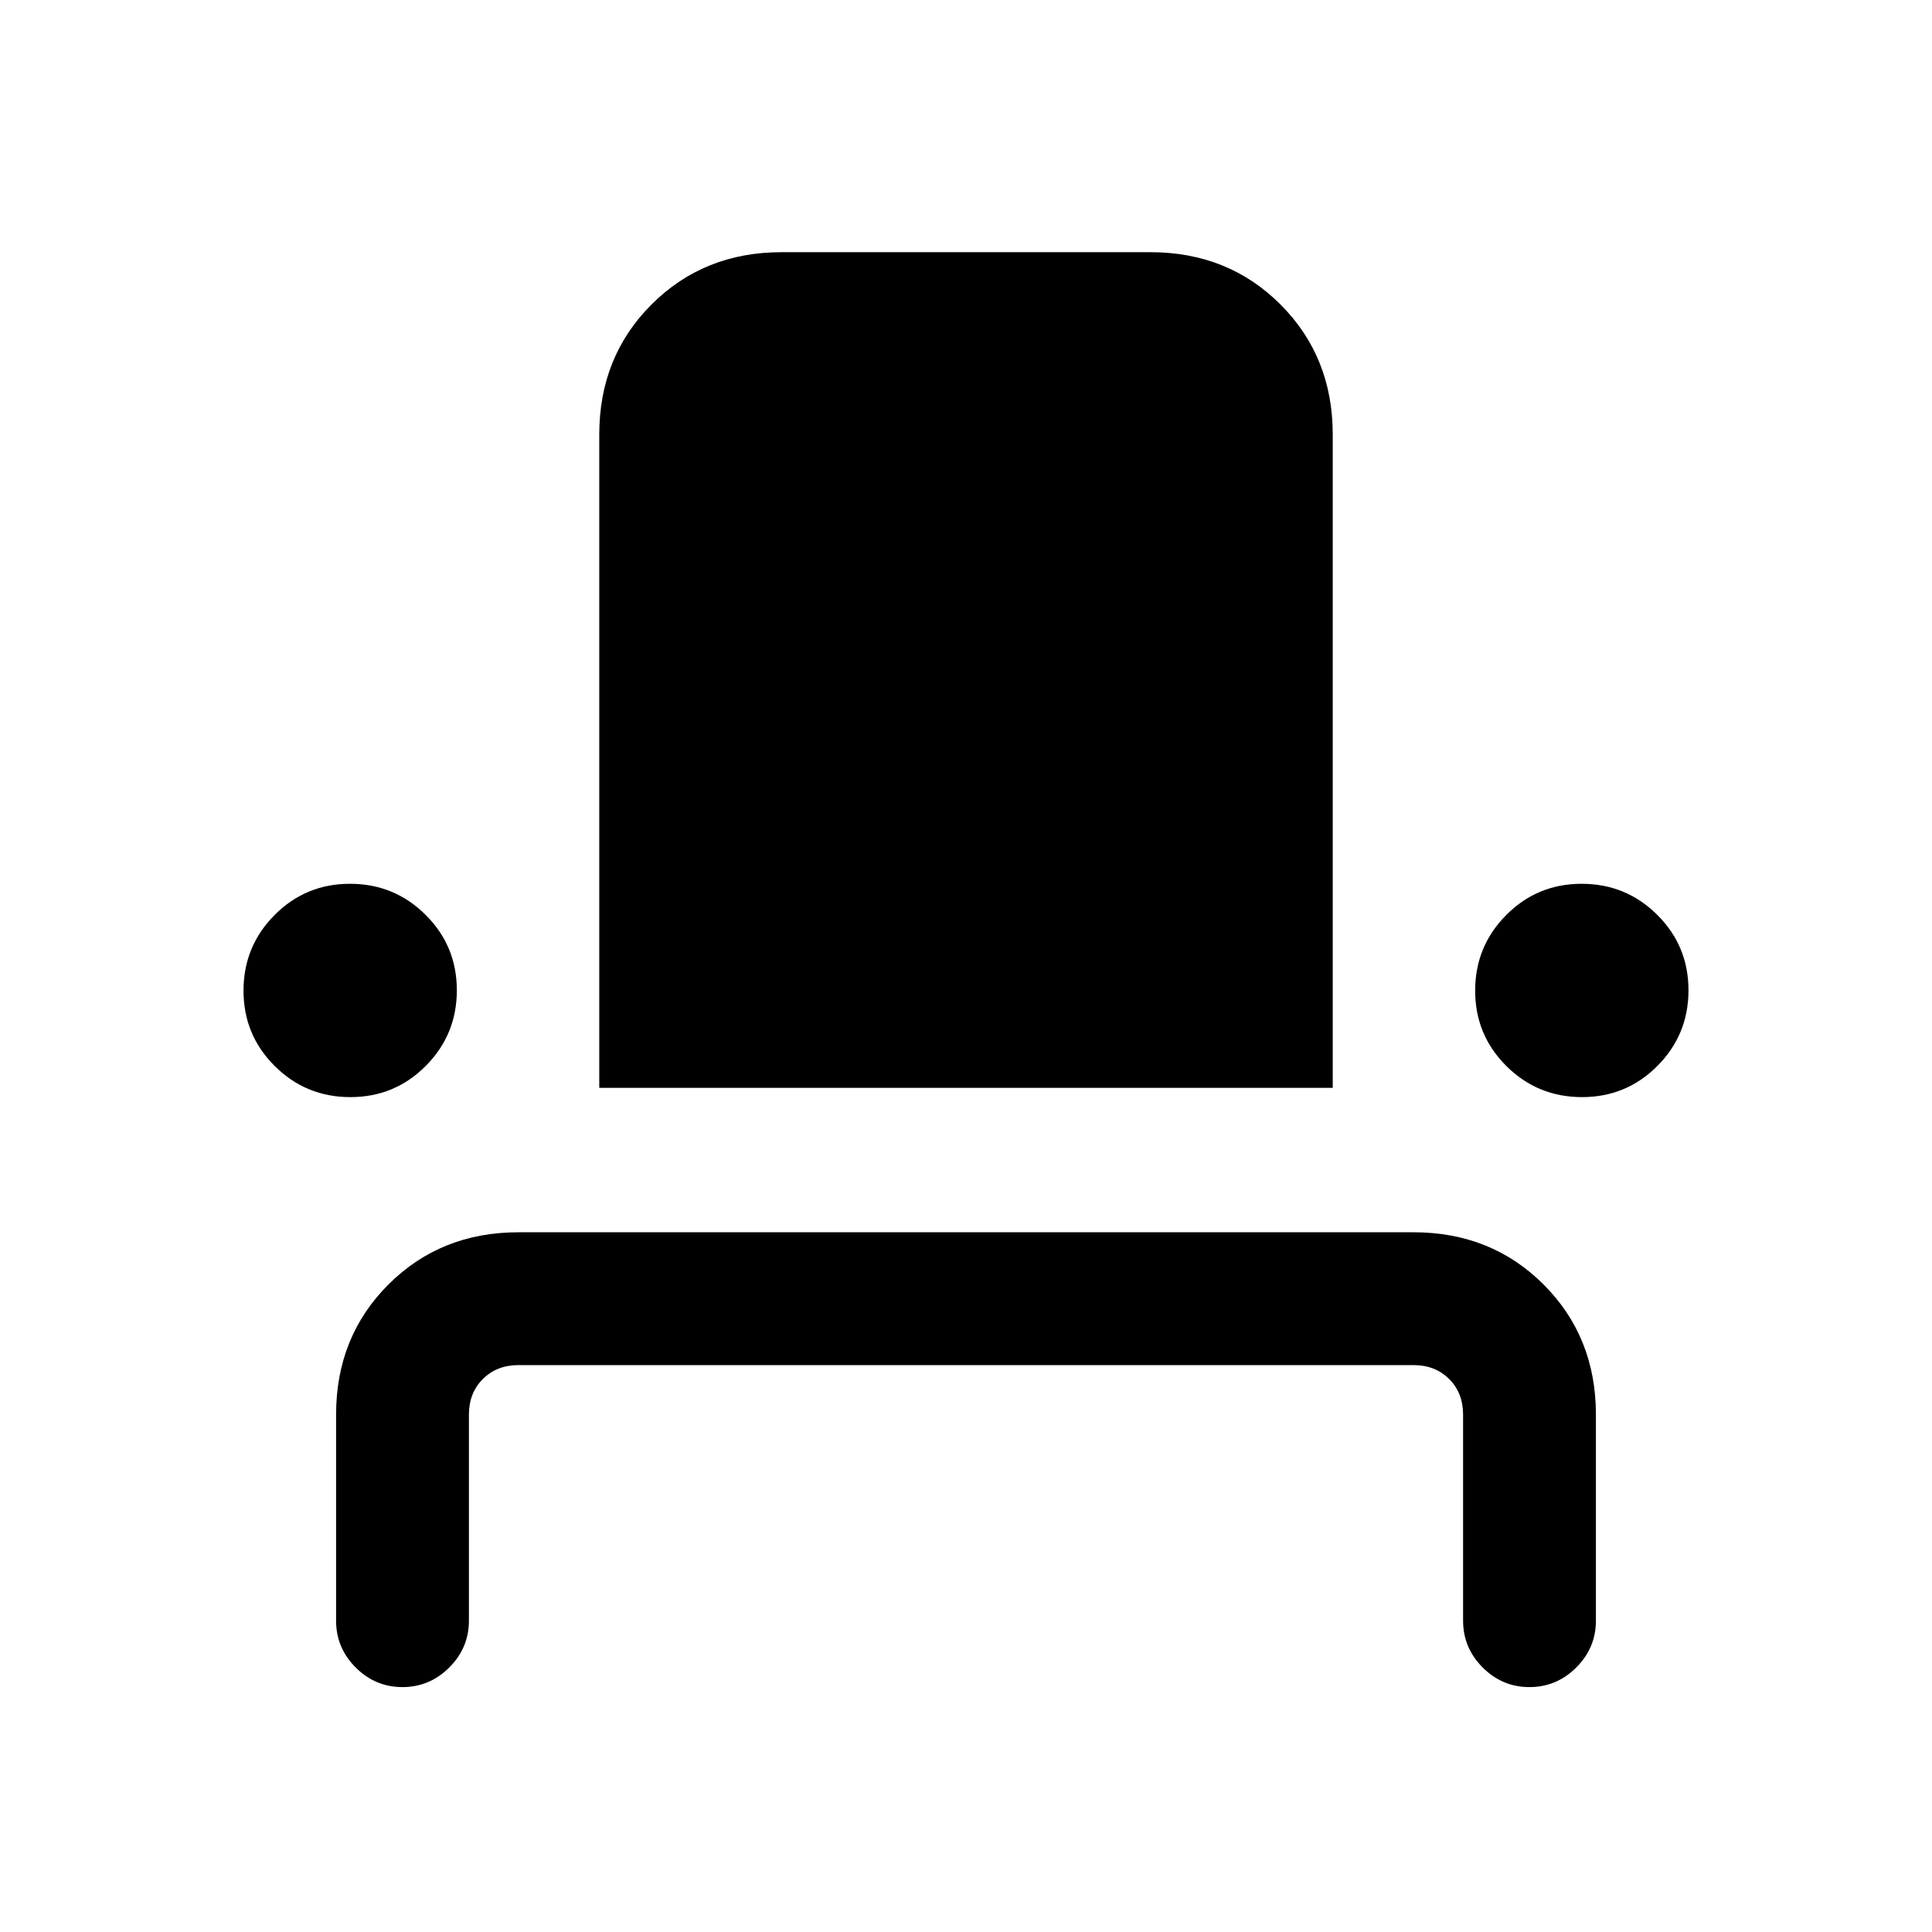 <svg xmlns="http://www.w3.org/2000/svg" height="24" viewBox="0 -960 960 960" width="24"><path d="M199.97-121.69q-13.51 0-23.24-9.75-9.73-9.75-9.73-23.25v-102.39q0-38.65 25.98-64.63 25.98-25.98 64.64-25.98h444.76q38.66 0 64.64 25.98Q793-295.73 793-257.08v102.39q0 13.5-9.76 23.25t-23.27 9.75q-13.51 0-23.24-9.75-9.73-9.75-9.73-23.25v-102.39q0-10.77-6.92-17.69-6.93-6.92-17.7-6.92H257.62q-10.77 0-17.7 6.92-6.92 6.92-6.92 17.69v102.39q0 13.5-9.76 23.25t-23.27 9.75Zm-25.88-293.16q-22.05 0-37.57-15.43T121-467.76q0-22.04 15.43-37.56 15.43-15.53 37.48-15.53 22.05 0 37.57 15.44Q227-489.98 227-467.94q0 22.05-15.43 37.57t-37.48 15.52Zm123.68-4.61v-324.62q0-38.65 25.98-64.63 25.98-25.98 64.63-25.98h183.24q38.65 0 64.63 25.98 25.98 25.98 25.98 64.63v324.62H297.77Zm488.32 4.61q-22.05 0-37.57-15.43T733-467.76q0-22.04 15.43-37.56 15.43-15.53 37.48-15.53 22.05 0 37.57 15.44Q839-489.98 839-467.94q0 22.05-15.43 37.57t-37.48 15.52Z"/></svg>